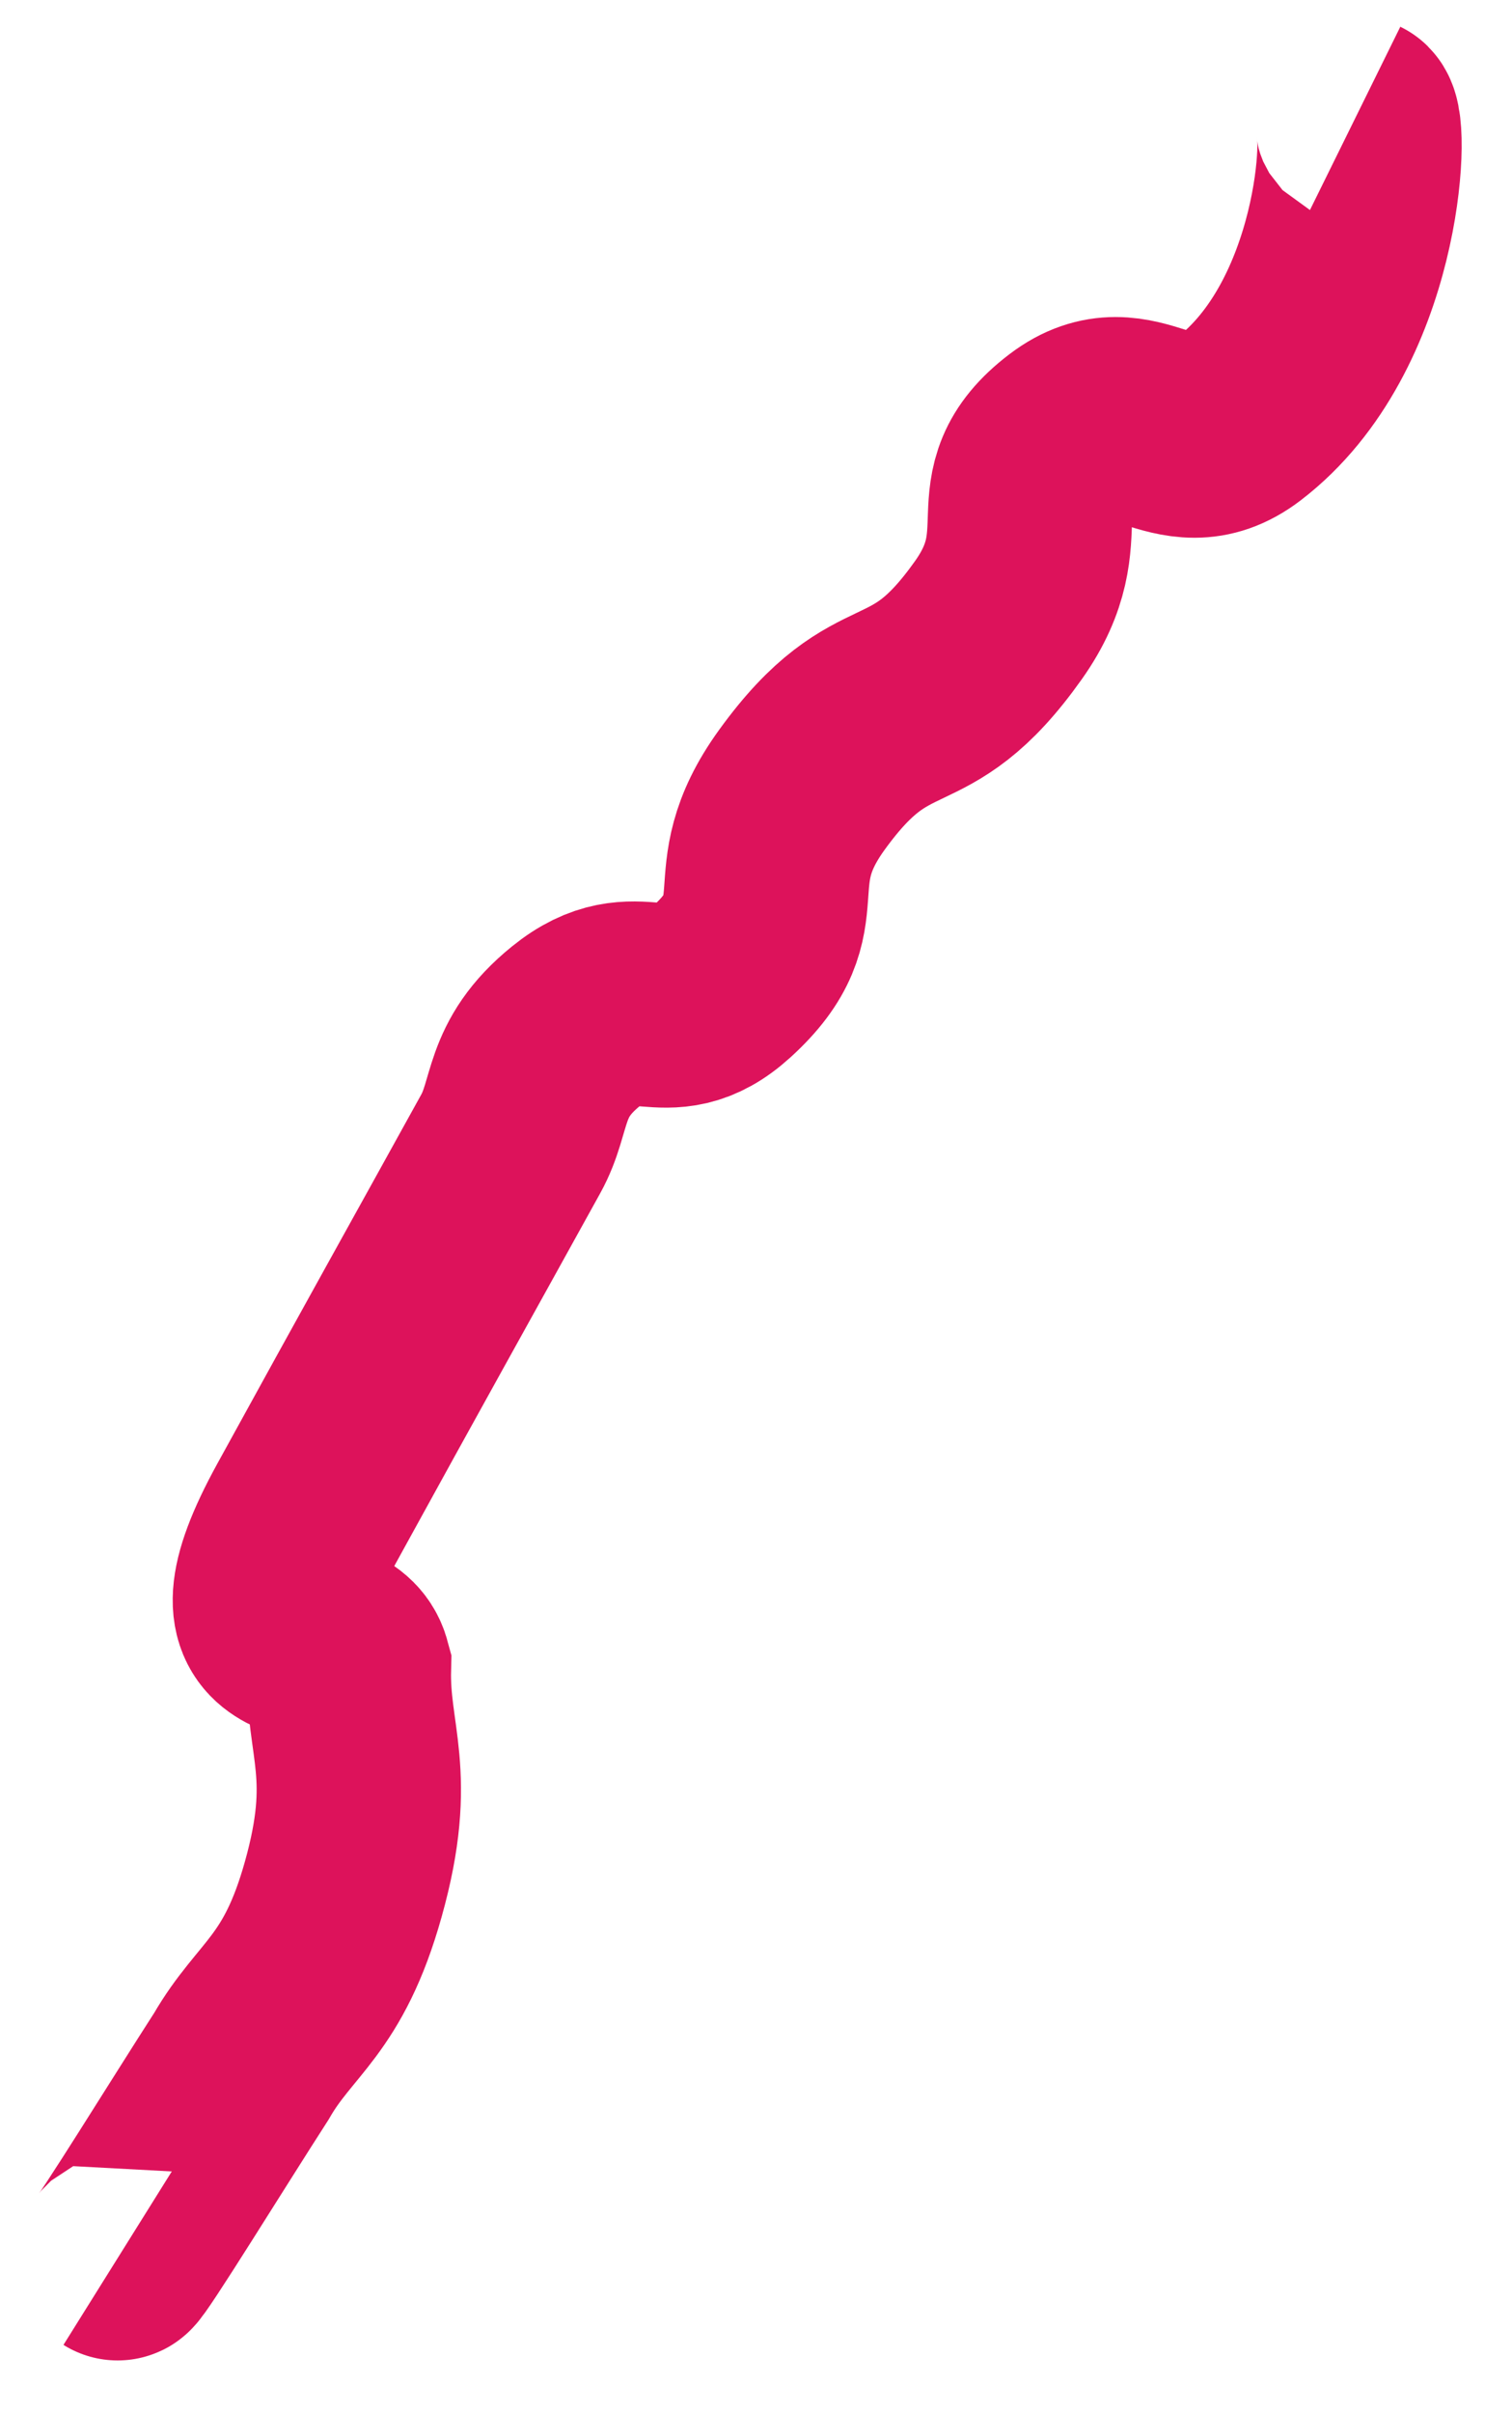 ﻿<?xml version="1.0" encoding="utf-8"?>
<svg version="1.1" xmlns:xlink="http://www.w3.org/1999/xlink" width="37px" height="59px" xmlns="http://www.w3.org/2000/svg">
  <g transform="matrix(1 0 0 1 -126.5 -233.5 )">
    <path d="M 0.378 52.708  C 0.442 52.748  2.397 49.581  3.406 48.017  C 4.237 46.574  5.166 46.303  5.9 43.688  C 6.693 40.863  5.993 40.08  6.039 38.276  C 5.696 37.013  2.894 38.337  5.009 34.488  C 7.124 30.639  8.335 28.475  9.997 25.468  C 10.532 24.506  10.275 23.656  11.601 22.582  C 13.109 21.36  13.76 22.774  15.163 21.499  C 17.061 19.776  15.502 19.047  17.123 16.809  C 19.159 13.998  19.929 15.485  21.933 12.66  C 23.454 10.515  21.879 9.545  23.714 8.15  C 25.289 6.953  26.243 8.946  27.811 7.746  C 30.783 5.473  30.968 0.544  30.662 0.393  " stroke-width="5" stroke="#dd125b" fill="none" transform="matrix(1 0 0 1 129 236 )" />
  </g>
</svg>